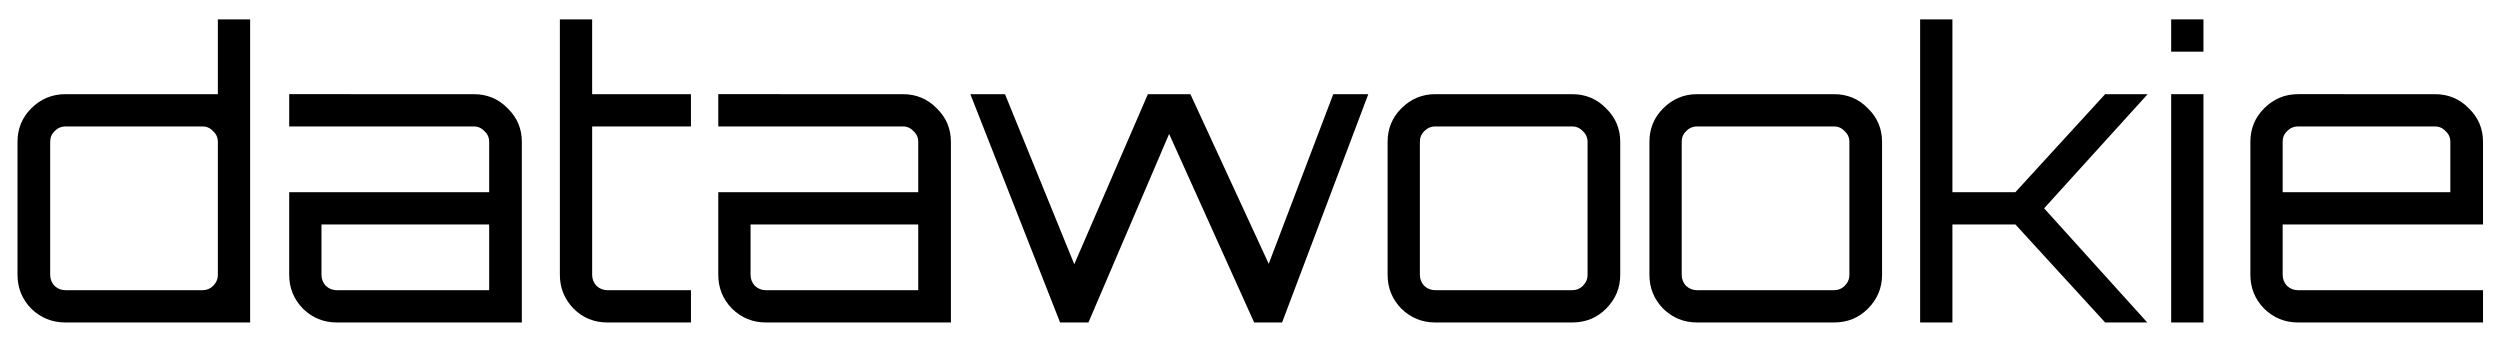 <?xml version="1.0" encoding="UTF-8" standalone="no"?>
<!-- Created with Inkscape (http://www.inkscape.org/) -->

<svg
   xmlns:dc="http://purl.org/dc/elements/1.1/"
   xmlns:cc="http://creativecommons.org/ns#"
   xmlns:rdf="http://www.w3.org/1999/02/22-rdf-syntax-ns#"
   xmlns:svg="http://www.w3.org/2000/svg"
   xmlns="http://www.w3.org/2000/svg"
   xmlns:sodipodi="http://sodipodi.sourceforge.net/DTD/sodipodi-0.dtd"
   xmlns:inkscape="http://www.inkscape.org/namespaces/inkscape"
   width="330mm"
   height="45mm"
   viewBox="0 0 330 45"
   version="1.1"
   id="svg8"
   sodipodi:docname="datawookie.svg"
   inkscape:version="0.92.3 (2405546, 2018-03-11)">
  <defs
     id="defs2" />
  <sodipodi:namedview
     id="base"
     pagecolor="#ffffff"
     bordercolor="#666666"
     borderopacity="1.0"
     inkscape:pageopacity="0.0"
     inkscape:pageshadow="2"
     inkscape:zoom="0.35"
     inkscape:cx="588.57143"
     inkscape:cy="291.42857"
     inkscape:document-units="mm"
     inkscape:current-layer="text817"
     showgrid="false"
     inkscape:window-width="1600"
     inkscape:window-height="832"
     inkscape:window-x="320"
     inkscape:window-y="1080"
     inkscape:window-maximized="1" />
  <g
     inkscape:label="Layer 1"
     inkscape:groupmode="layer"
     id="layer1"
     transform="translate(0,-252)">
    <g
       aria-label="datawookie"
       style="font-style:normal;font-weight:normal;font-size:10.583px;line-height:1.25;font-family:sans-serif;letter-spacing:-0.32px;word-spacing:-0.233px;fill:#000000;fill-opacity:1;stroke:none;stroke-width:0.265"
       id="text817">
      <g
         id="g876"
         transform="matrix(1.091,0,0,1.091,-1.343,-27.644)">
        <path
           id="path962"
           style="font-style:normal;font-variant:normal;font-weight:normal;font-stretch:normal;font-size:47.625px;line-height:1.25em;font-family:Orbitron;-inkscape-font-specification:Orbitron;stroke-width:0.265"
           d="m 27.59,258.664 h 3.905 v 36.671 H 9.159 q -2.429,0 -4.143,-1.667 -1.667,-1.714 -1.667,-4.096 v -16.097 q 0,-2.381 1.667,-4.048 1.714,-1.714 4.143,-1.714 H 27.59 Z m -18.431,32.766 H 25.732 q 0.762,0 1.286,-0.524 0.572,-0.572 0.572,-1.333 v -16.097 q 0,-0.762 -0.572,-1.286 -0.524,-0.572 -1.286,-0.572 H 9.159 q -0.762,0 -1.333,0.572 -0.524,0.524 -0.524,1.286 v 16.097 q 0,0.762 0.524,1.333 0.572,0.524 1.333,0.524 z"
           inkscape:connector-curvature="0" />
        <path
           id="path964"
           style="font-style:normal;font-variant:normal;font-weight:normal;font-stretch:normal;font-size:47.625px;line-height:1.25em;font-family:Orbitron;-inkscape-font-specification:Orbitron;stroke-width:0.265"
           d="m 58.558,267.713 q 2.429,0 4.096,1.714 1.714,1.667 1.714,4.048 v 21.86 h -22.384 q -2.381,0 -4.096,-1.667 -1.667,-1.714 -1.667,-4.096 v -10.001 h 24.194 v -6.096 q 0,-0.762 -0.572,-1.286 -0.524,-0.572 -1.286,-0.572 H 36.222 v -3.905 z m 1.857,23.717 v -7.953 h -20.288 v 6.096 q 0,0.762 0.524,1.333 0.572,0.524 1.333,0.524 z"
           inkscape:connector-curvature="0" />
        <path
           id="path966"
           style="font-style:normal;font-variant:normal;font-weight:normal;font-stretch:normal;font-size:47.625px;line-height:1.25em;font-family:Orbitron;-inkscape-font-specification:Orbitron;stroke-width:0.265"
           d="M 84.829,271.618 H 72.876 v 17.955 q 0,0.762 0.524,1.333 0.572,0.524 1.333,0.524 h 10.097 v 3.905 h -10.097 q -2.429,0 -4.096,-1.667 -1.667,-1.714 -1.667,-4.096 v -30.909 h 3.905 v 9.049 h 11.954 z"
           inkscape:connector-curvature="0" />
        <path
           id="path968"
           style="font-style:normal;font-variant:normal;font-weight:normal;font-stretch:normal;font-size:47.625px;line-height:1.25em;font-family:Orbitron;-inkscape-font-specification:Orbitron;stroke-width:0.265"
           d="m 110.472,267.713 q 2.429,0 4.096,1.714 1.714,1.667 1.714,4.048 v 21.86 H 93.899 q -2.381,0 -4.096,-1.667 -1.667,-1.714 -1.667,-4.096 v -10.001 h 24.193 v -6.096 q 0,-0.762 -0.572,-1.286 -0.524,-0.572 -1.286,-0.572 H 88.136 v -3.905 z m 1.857,23.717 v -7.953 H 92.041 v 6.096 q 0,0.762 0.524,1.333 0.572,0.524 1.333,0.524 z"
           inkscape:connector-curvature="0" />
        <path
           id="path970"
           style="font-style:normal;font-variant:normal;font-weight:normal;font-stretch:normal;font-size:47.625px;line-height:1.25em;font-family:Orbitron;-inkscape-font-specification:Orbitron;stroke-width:0.265"
           d="m 162.543,267.713 h 4.239 l -10.43,27.622 h -3.381 l -10.287,-22.812 -9.763,22.812 h -3.429 l -10.858,-27.622 h 4.191 l 8.382,20.574 8.906,-20.574 h 5.144 l 9.477,20.526 z"
           inkscape:connector-curvature="0" />
        <path
           id="path972"
           style="font-style:normal;font-variant:normal;font-weight:normal;font-stretch:normal;font-size:47.625px;line-height:1.25em;font-family:Orbitron;-inkscape-font-specification:Orbitron;stroke-width:0.265"
           d="m 174.88,267.713 h 16.573 q 2.429,0 4.096,1.714 1.714,1.667 1.714,4.048 v 16.097 q 0,2.381 -1.714,4.096 -1.667,1.667 -4.096,1.667 h -16.573 q -2.381,0 -4.096,-1.667 -1.667,-1.714 -1.667,-4.096 v -16.097 q 0,-2.381 1.667,-4.048 1.714,-1.714 4.096,-1.714 z m 16.573,3.905 h -16.573 q -0.762,0 -1.333,0.572 -0.524,0.524 -0.524,1.286 v 16.097 q 0,0.762 0.524,1.333 0.572,0.524 1.333,0.524 h 16.573 q 0.762,0 1.286,-0.524 0.572,-0.572 0.572,-1.333 v -16.097 q 0,-0.762 -0.572,-1.286 -0.524,-0.572 -1.286,-0.572 z"
           inkscape:connector-curvature="0" />
        <path
           id="path974"
           style="font-style:normal;font-variant:normal;font-weight:normal;font-stretch:normal;font-size:47.625px;line-height:1.25em;font-family:Orbitron;-inkscape-font-specification:Orbitron;stroke-width:0.265"
           d="m 206.558,267.713 h 16.573 q 2.429,0 4.096,1.714 1.714,1.667 1.714,4.048 v 16.097 q 0,2.381 -1.714,4.096 -1.667,1.667 -4.096,1.667 h -16.573 q -2.381,0 -4.096,-1.667 -1.667,-1.714 -1.667,-4.096 v -16.097 q 0,-2.381 1.667,-4.048 1.714,-1.714 4.096,-1.714 z m 16.573,3.905 h -16.573 q -0.762,0 -1.333,0.572 -0.524,0.524 -0.524,1.286 v 16.097 q 0,0.762 0.524,1.333 0.572,0.524 1.333,0.524 h 16.573 q 0.762,0 1.286,-0.524 0.572,-0.572 0.572,-1.333 v -16.097 q 0,-0.762 -0.572,-1.286 -0.524,-0.572 -1.286,-0.572 z"
           inkscape:connector-curvature="0" />
        <path
           id="path976"
           style="font-style:normal;font-variant:normal;font-weight:normal;font-stretch:normal;font-size:47.625px;line-height:1.25em;font-family:Orbitron;-inkscape-font-specification:Orbitron;stroke-width:0.265"
           d="m 255.93,267.713 h 5.144 l -12.525,13.811 12.478,13.811 h -5.096 l -10.858,-11.859 h -7.62 v 11.859 h -3.905 v -36.671 h 3.905 v 20.907 h 7.62 z"
           inkscape:connector-curvature="0" />
        <path
           id="path978"
           style="font-style:normal;font-variant:normal;font-weight:normal;font-stretch:normal;font-size:47.625px;line-height:1.25em;font-family:Orbitron;-inkscape-font-specification:Orbitron;stroke-width:0.265"
           d="m 263.92,295.336 v -27.622 h 3.905 v 27.622 z m 0,-36.671 h 3.905 v 3.905 h -3.905 z"
           inkscape:connector-curvature="0" />
        <path
           id="path980"
           style="font-style:normal;font-variant:normal;font-weight:normal;font-stretch:normal;font-size:47.625px;line-height:1.25em;font-family:Orbitron;-inkscape-font-specification:Orbitron;stroke-width:0.265"
           d="m 295.841,267.713 q 2.429,0 4.096,1.714 1.714,1.667 1.714,4.048 v 10.001 h -24.241 v 6.096 q 0,0.762 0.524,1.333 0.572,0.524 1.333,0.524 h 22.384 v 3.905 H 279.268 q -2.381,0 -4.096,-1.667 -1.667,-1.714 -1.667,-4.096 v -16.097 q 0,-2.381 1.667,-4.048 1.714,-1.714 4.096,-1.714 z m -18.431,11.859 h 20.288 v -6.096 q 0,-0.762 -0.572,-1.286 -0.524,-0.572 -1.286,-0.572 h -16.573 q -0.762,0 -1.333,0.572 -0.524,0.524 -0.524,1.286 z"
           inkscape:connector-curvature="0" />
      </g>
    </g>
  </g>
</svg>
